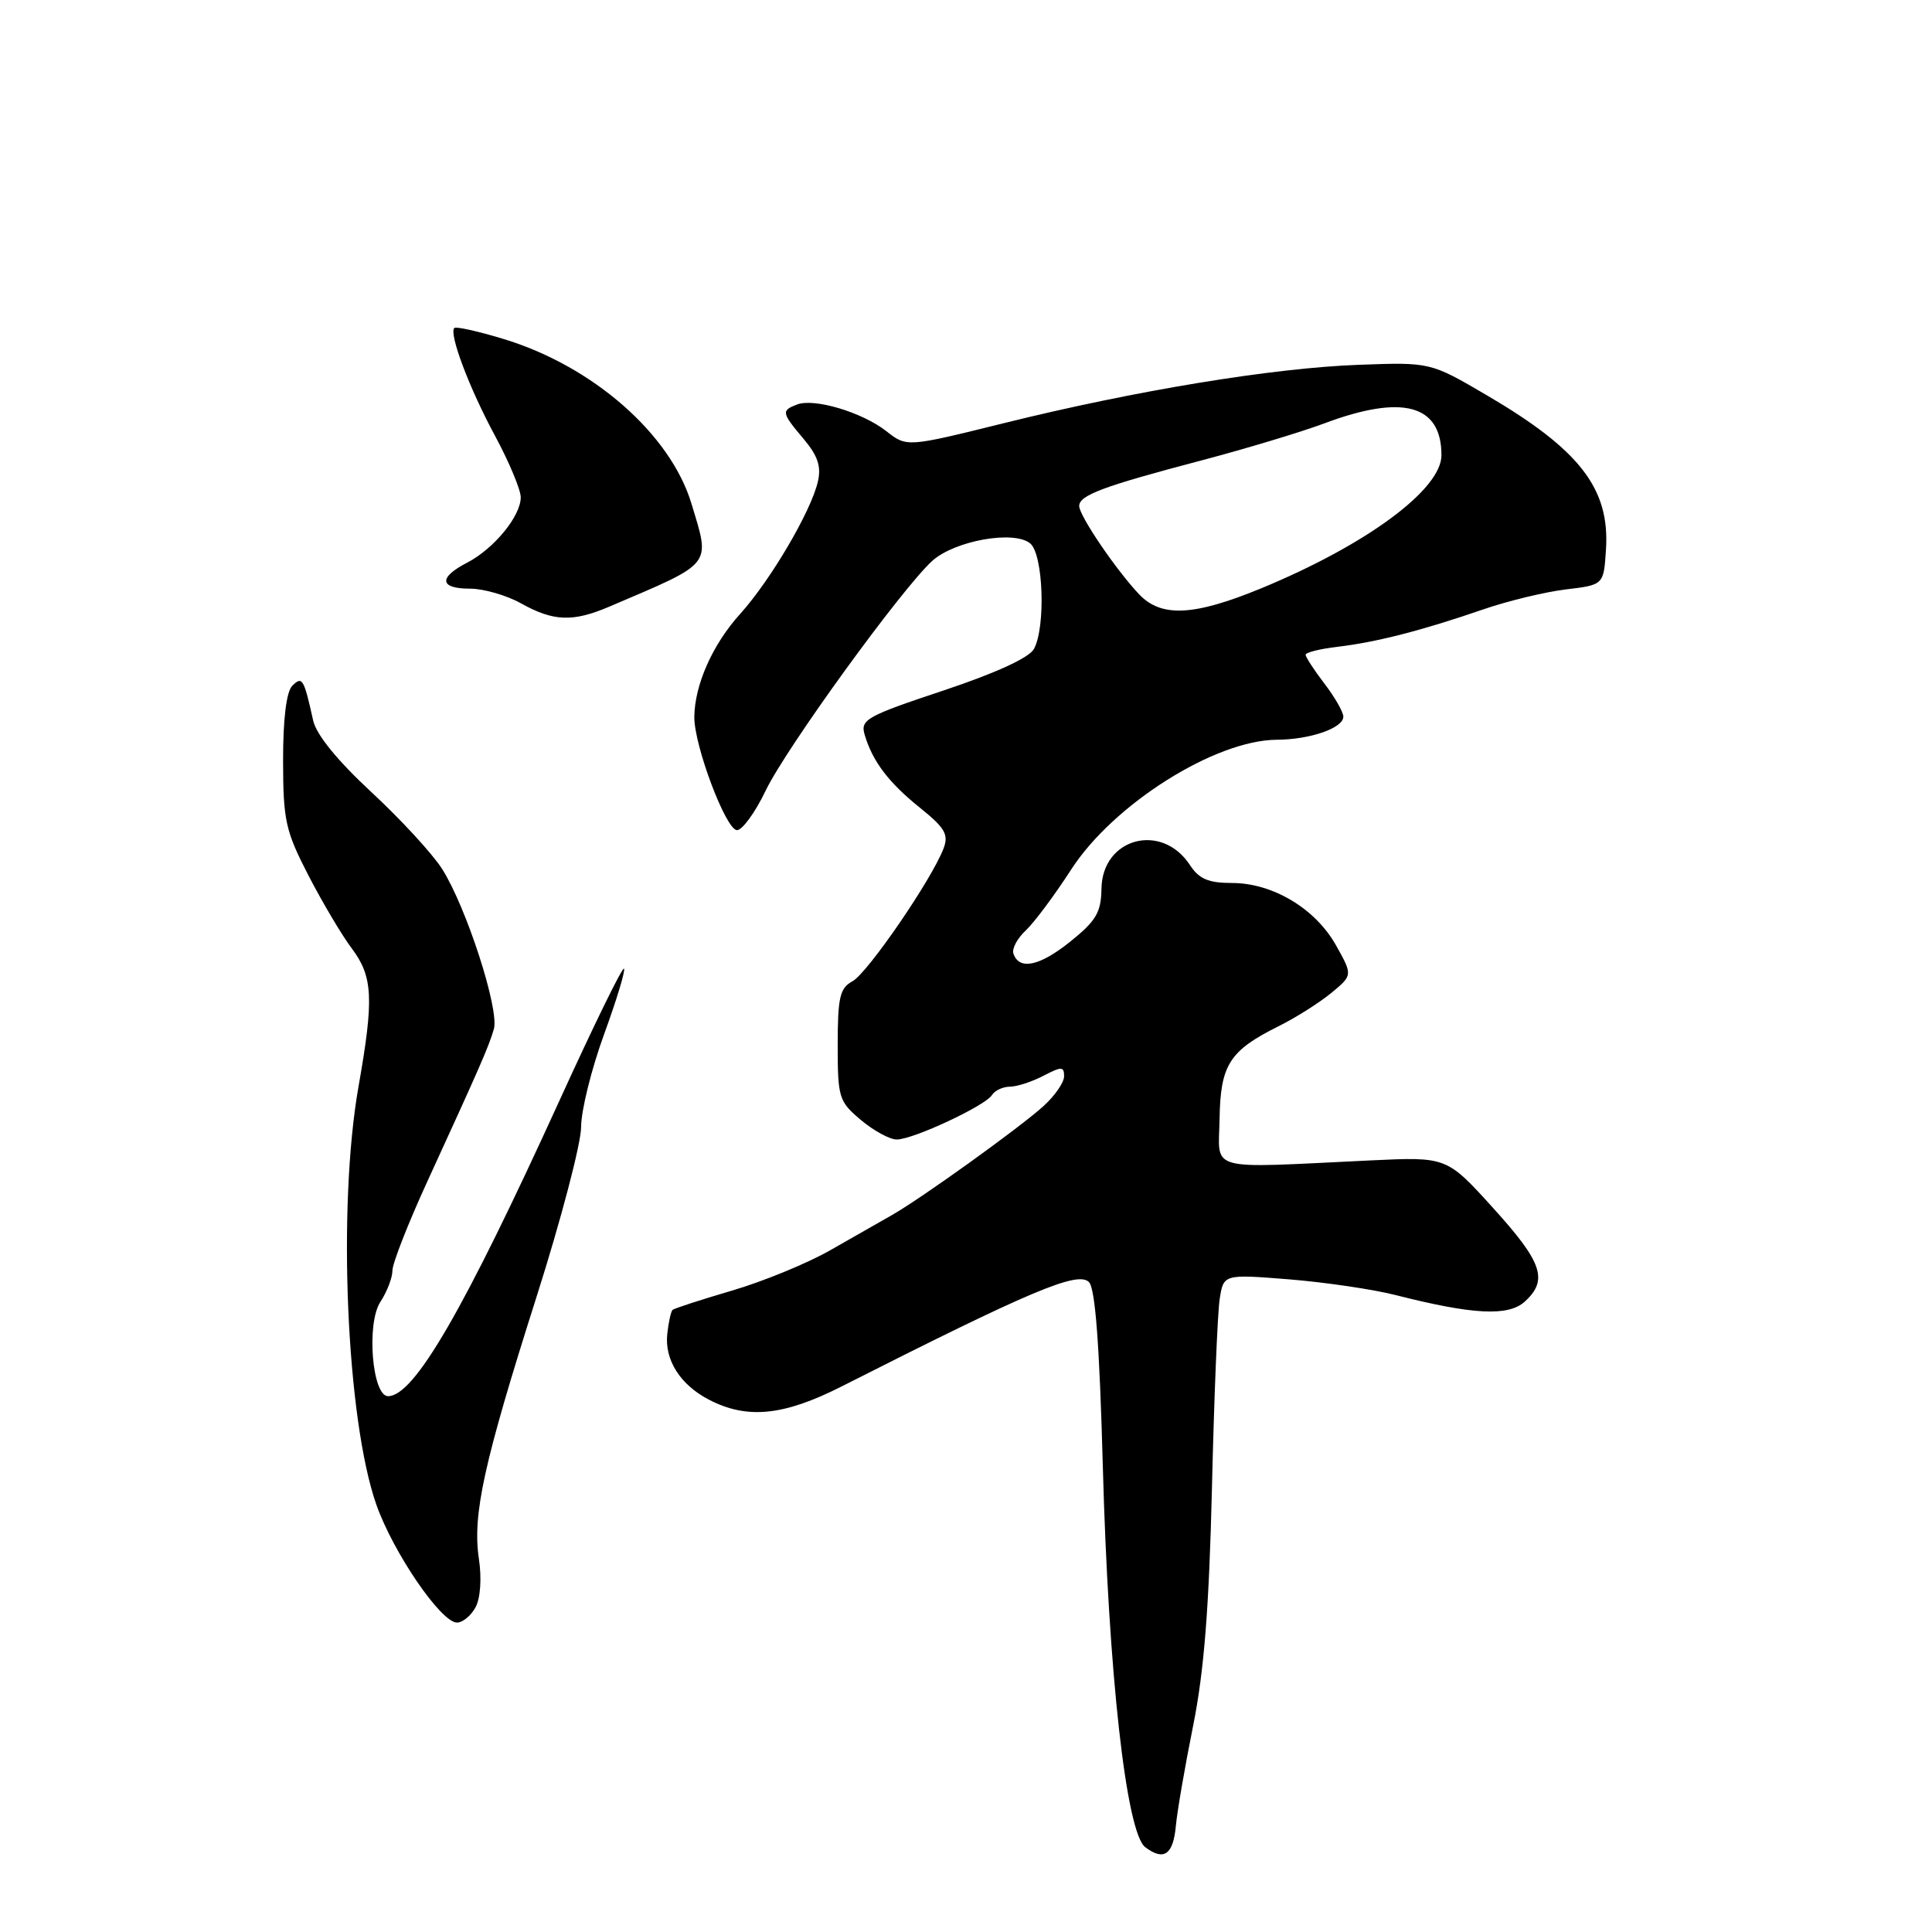 <?xml version="1.0" encoding="UTF-8" standalone="no"?>
<!DOCTYPE svg PUBLIC "-//W3C//DTD SVG 1.1//EN" "http://www.w3.org/Graphics/SVG/1.1/DTD/svg11.dtd" >
<svg xmlns="http://www.w3.org/2000/svg" xmlns:xlink="http://www.w3.org/1999/xlink" version="1.1" viewBox="0 0 256 256">
 <g >
 <path fill="currentColor"
d=" M 155.81 241.92 C 155.98 240.04 157.01 234.07 158.10 228.65 C 159.55 221.42 160.21 213.05 160.59 197.15 C 160.87 185.24 161.33 174.00 161.61 172.17 C 162.12 168.83 162.12 168.83 170.81 169.52 C 175.59 169.91 181.93 170.84 184.91 171.60 C 195.18 174.21 199.84 174.45 202.03 172.48 C 205.18 169.62 204.40 167.29 197.85 160.07 C 191.70 153.28 191.70 153.28 181.60 153.76 C 159.54 154.81 161.49 155.35 161.60 148.25 C 161.71 141.11 162.91 139.22 169.38 136.00 C 171.65 134.88 174.79 132.89 176.38 131.59 C 179.25 129.22 179.25 129.22 177.01 125.23 C 174.28 120.38 168.63 117.00 163.23 117.00 C 160.12 117.00 158.88 116.47 157.67 114.62 C 153.93 108.91 146.04 111.03 145.95 117.77 C 145.90 120.91 145.24 122.02 141.79 124.79 C 137.73 128.04 135.03 128.60 134.28 126.34 C 134.07 125.70 134.80 124.33 135.91 123.30 C 137.02 122.26 139.74 118.62 141.94 115.21 C 147.53 106.56 160.99 98.07 169.18 98.02 C 173.60 98.00 178.00 96.47 178.00 94.96 C 178.00 94.36 176.88 92.39 175.50 90.59 C 174.12 88.79 173.00 87.06 173.00 86.76 C 173.00 86.45 174.91 85.98 177.25 85.70 C 182.35 85.10 188.41 83.55 196.50 80.76 C 199.80 79.62 204.75 78.43 207.50 78.10 C 212.50 77.50 212.50 77.50 212.80 72.80 C 213.32 64.75 209.34 59.60 197.02 52.38 C 189.53 47.99 189.53 47.99 180.02 48.34 C 168.61 48.76 150.49 51.74 132.98 56.08 C 120.15 59.26 120.15 59.26 117.44 57.13 C 114.25 54.63 107.89 52.72 105.61 53.60 C 103.50 54.41 103.55 54.68 106.50 58.18 C 108.37 60.40 108.84 61.83 108.37 63.83 C 107.45 67.79 102.10 76.88 98.09 81.33 C 94.42 85.38 92.05 90.72 92.00 95.00 C 91.97 98.78 96.19 110.00 97.66 110.00 C 98.36 110.00 100.08 107.64 101.46 104.75 C 104.17 99.11 119.54 77.92 123.54 74.31 C 126.52 71.63 134.37 70.23 136.51 72.01 C 138.24 73.44 138.58 83.04 137.01 85.98 C 136.38 87.15 131.99 89.17 124.97 91.51 C 114.81 94.89 113.98 95.36 114.57 97.35 C 115.62 100.90 117.75 103.70 121.92 107.05 C 125.23 109.71 125.73 110.59 125.02 112.44 C 123.46 116.54 114.94 128.96 112.96 130.02 C 111.29 130.92 111.00 132.14 111.00 138.45 C 111.00 145.46 111.15 145.95 114.08 148.41 C 115.77 149.83 117.91 151.00 118.83 150.99 C 121.02 150.98 130.56 146.52 131.44 145.10 C 131.81 144.50 132.88 144.00 133.81 143.99 C 134.74 143.99 136.74 143.34 138.25 142.55 C 140.66 141.30 141.00 141.30 141.00 142.61 C 141.00 143.43 139.76 145.22 138.25 146.58 C 135.08 149.45 122.11 158.77 118.16 161.02 C 116.70 161.85 113.03 163.95 110.00 165.67 C 106.97 167.40 101.12 169.80 97.00 171.01 C 92.88 172.22 89.33 173.37 89.12 173.57 C 88.90 173.77 88.59 175.19 88.42 176.72 C 88.03 180.19 90.13 183.50 93.97 185.48 C 99.01 188.09 103.84 187.60 111.50 183.72 C 136.53 171.04 142.79 168.39 144.29 169.88 C 145.13 170.73 145.69 178.18 146.13 194.30 C 146.87 221.71 149.23 242.86 151.75 244.76 C 154.22 246.63 155.46 245.76 155.81 241.92 Z  M 63.02 212.96 C 63.66 211.77 63.84 209.12 63.46 206.58 C 62.58 200.73 64.08 193.89 71.08 171.88 C 74.34 161.64 77.00 151.49 77.00 149.33 C 77.00 147.16 78.37 141.64 80.04 137.06 C 81.71 132.48 82.90 128.56 82.68 128.35 C 82.46 128.13 78.63 135.96 74.17 145.75 C 61.42 173.71 54.88 185.00 51.42 185.00 C 49.31 185.00 48.53 175.37 50.40 172.51 C 51.28 171.17 52.00 169.30 52.00 168.35 C 52.00 167.40 54.08 162.10 56.62 156.56 C 63.56 141.43 64.76 138.70 65.44 136.36 C 66.19 133.79 61.81 120.23 58.57 115.12 C 57.30 113.13 53.09 108.55 49.20 104.95 C 44.68 100.75 41.90 97.34 41.49 95.45 C 40.26 89.90 40.05 89.55 38.72 90.88 C 37.95 91.66 37.50 95.29 37.51 100.80 C 37.52 108.71 37.82 110.09 40.87 116.00 C 42.72 119.58 45.30 123.93 46.62 125.68 C 49.42 129.42 49.56 132.33 47.50 144.00 C 44.70 159.92 45.90 188.08 49.87 199.38 C 52.11 205.73 58.44 215.00 60.55 215.00 C 61.31 215.00 62.42 214.08 63.02 212.96 Z  M 80.72 80.39 C 94.62 74.46 94.13 75.07 91.63 66.76 C 88.85 57.52 78.55 48.50 66.70 44.91 C 63.34 43.89 60.42 43.24 60.20 43.46 C 59.46 44.21 62.19 51.46 65.61 57.78 C 67.47 61.24 69.00 64.89 69.00 65.90 C 69.00 68.39 65.45 72.71 61.91 74.55 C 58.07 76.53 58.22 78.00 62.27 78.00 C 64.06 78.00 67.10 78.87 69.02 79.94 C 73.34 82.35 75.88 82.45 80.72 80.39 Z  M 150.94 78.75 C 147.88 75.52 143.00 68.33 143.00 67.05 C 143.00 65.62 146.16 64.44 159.19 61.01 C 165.07 59.46 172.40 57.25 175.48 56.10 C 185.86 52.21 191.00 53.61 191.00 60.32 C 191.00 64.86 181.05 72.21 167.08 77.97 C 158.19 81.63 153.88 81.84 150.94 78.75 Z "/>
</g>
</svg>